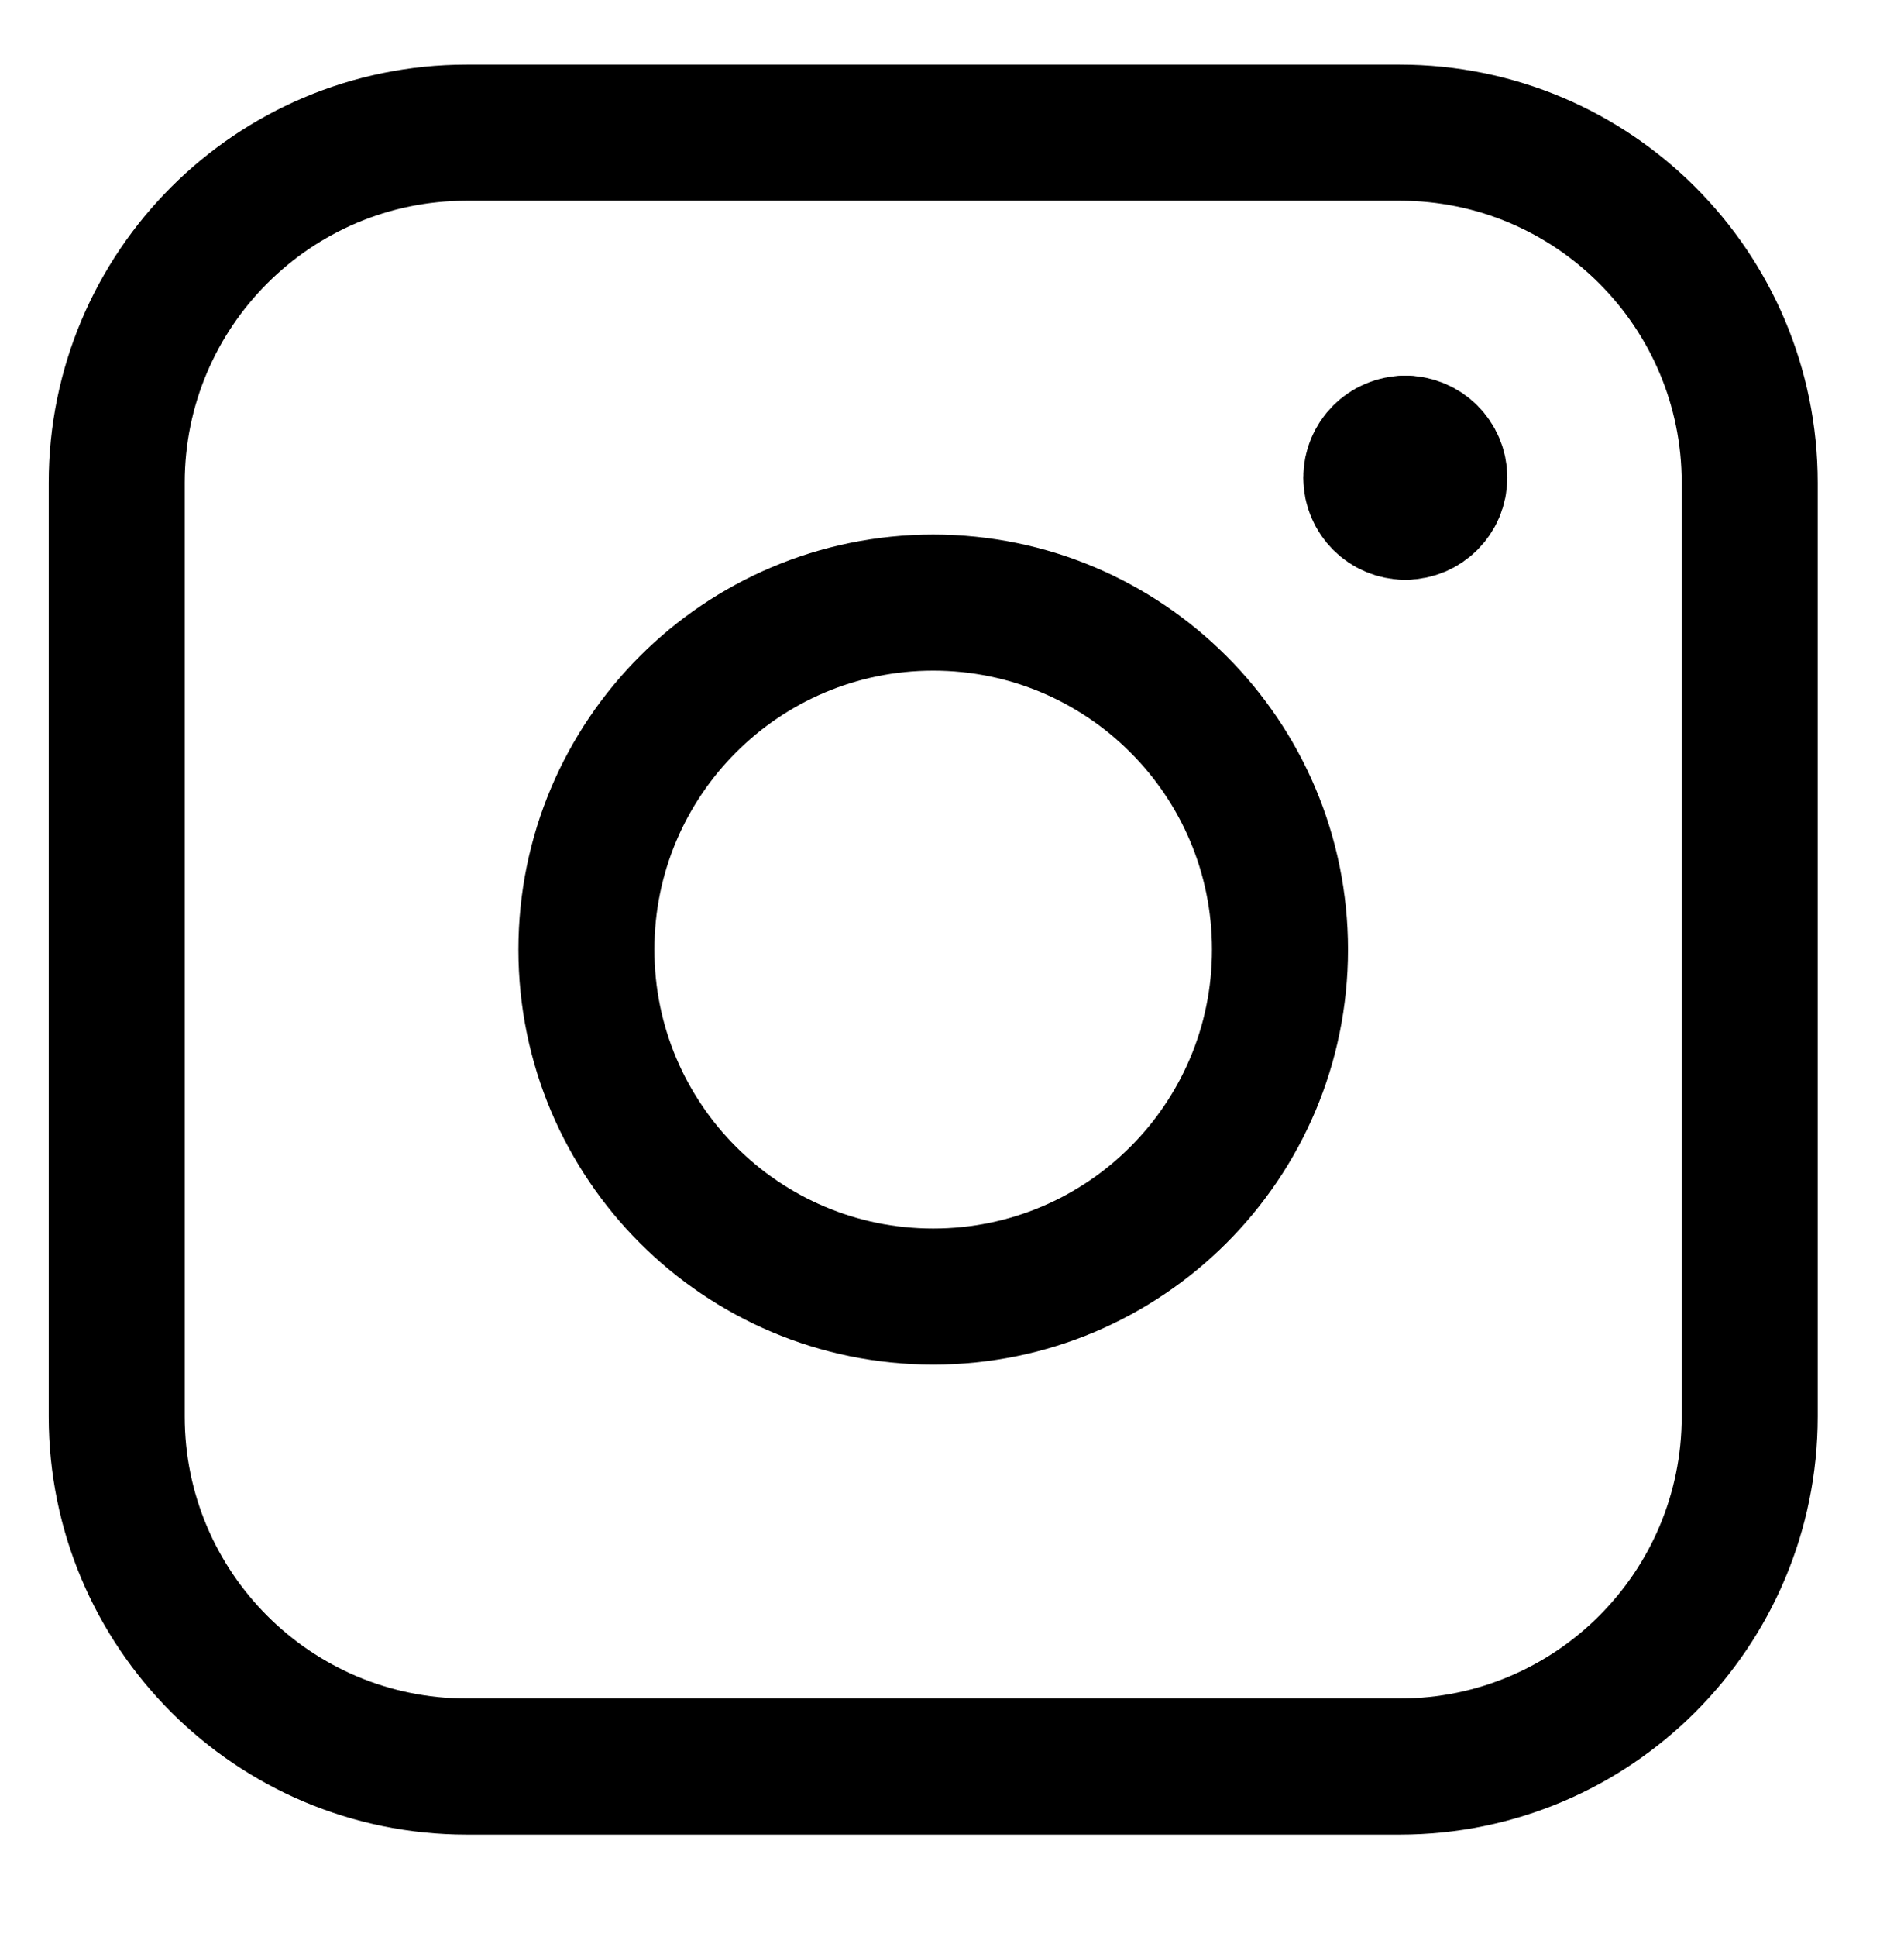 <svg width="60" height="61" viewBox="0 0 60 61" fill="none" xmlns="http://www.w3.org/2000/svg">
<g id="instagram">
<g id="instagram_2">
<g id="Group 4546">
<path id="Vector" d="M44.284 16.117C43.693 16.117 43.213 15.638 43.213 15.046C43.213 14.454 43.693 13.975 44.284 13.975" stroke="black" stroke-width="4.286" stroke-linecap="round" stroke-linejoin="round"/>
<path id="Vector_2" d="M44.284 16.117C44.876 16.117 45.356 15.638 45.356 15.046C45.356 14.454 44.876 13.975 44.284 13.975" stroke="black" stroke-width="4.286" stroke-linecap="round" stroke-linejoin="round"/>
</g>
<path id="Rectangle 2" d="M3.678 15.206C3.678 9.116 8.615 4.179 14.705 4.179H44.111C50.201 4.179 55.138 9.116 55.138 15.206V44.612C55.138 50.702 50.201 55.639 44.111 55.639H14.705C8.615 55.639 3.678 50.702 3.678 44.612V15.206Z" stroke="black" stroke-width="4.286" stroke-linecap="round" stroke-linejoin="round"/>
<path id="Ellipse 11" d="M29.408 40.837C35.443 40.837 40.336 35.944 40.336 29.909C40.336 23.873 35.443 18.98 29.408 18.98C23.372 18.98 18.479 23.873 18.479 29.909C18.479 35.944 23.372 40.837 29.408 40.837Z" stroke="black" stroke-width="4.286" stroke-linecap="round" stroke-linejoin="round"/>
</g>
</g>
</svg>
